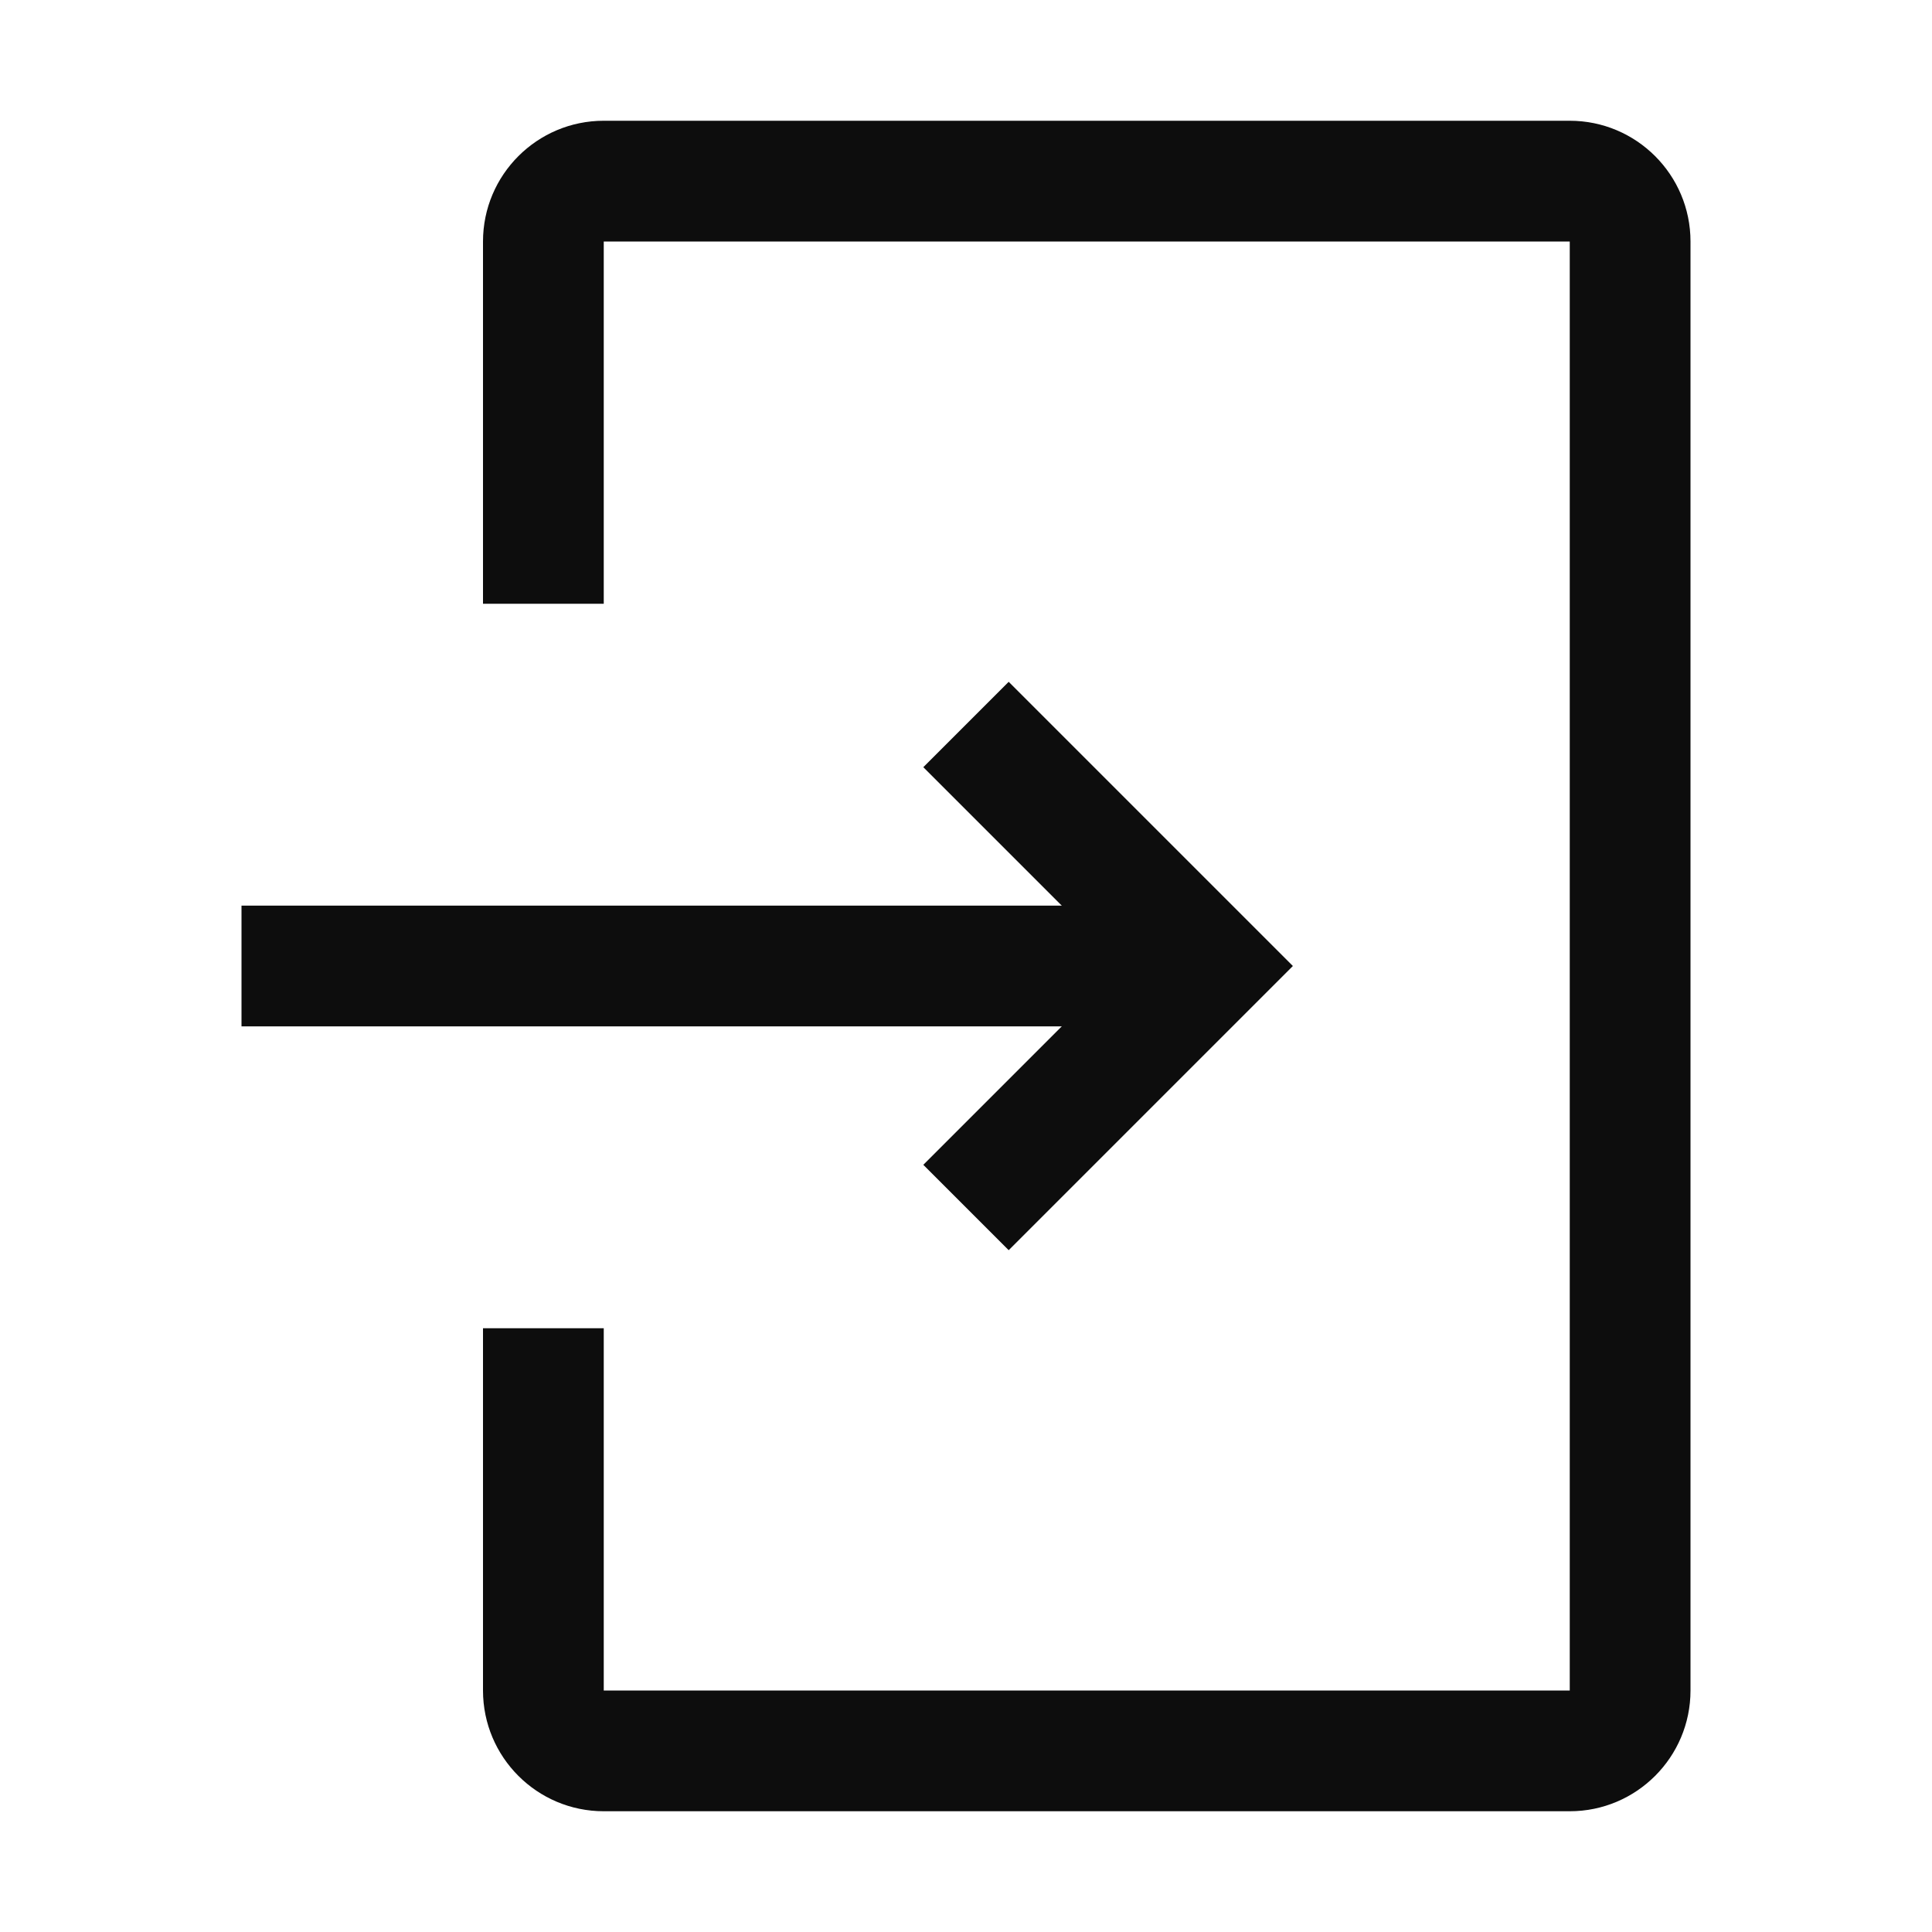 <svg width="16" height="16" viewBox="0 0 16 16" fill="none" xmlns="http://www.w3.org/2000/svg">
<path fill-rule="evenodd" clip-rule="evenodd" d="M5 2H13V14H5V11H4V14C4 14.552 4.448 15 5 15H13C13.552 15 14 14.552 14 14V2C14 1.448 13.552 1 13 1H5C4.448 1 4 1.448 4 2V5H5V2Z" fill="#0D0D0D"/>
<path d="M2 8H10" stroke="#0D0D0D"/>
<path d="M8 6L10 8L8 10" stroke="#0D0D0D"/>
</svg>
